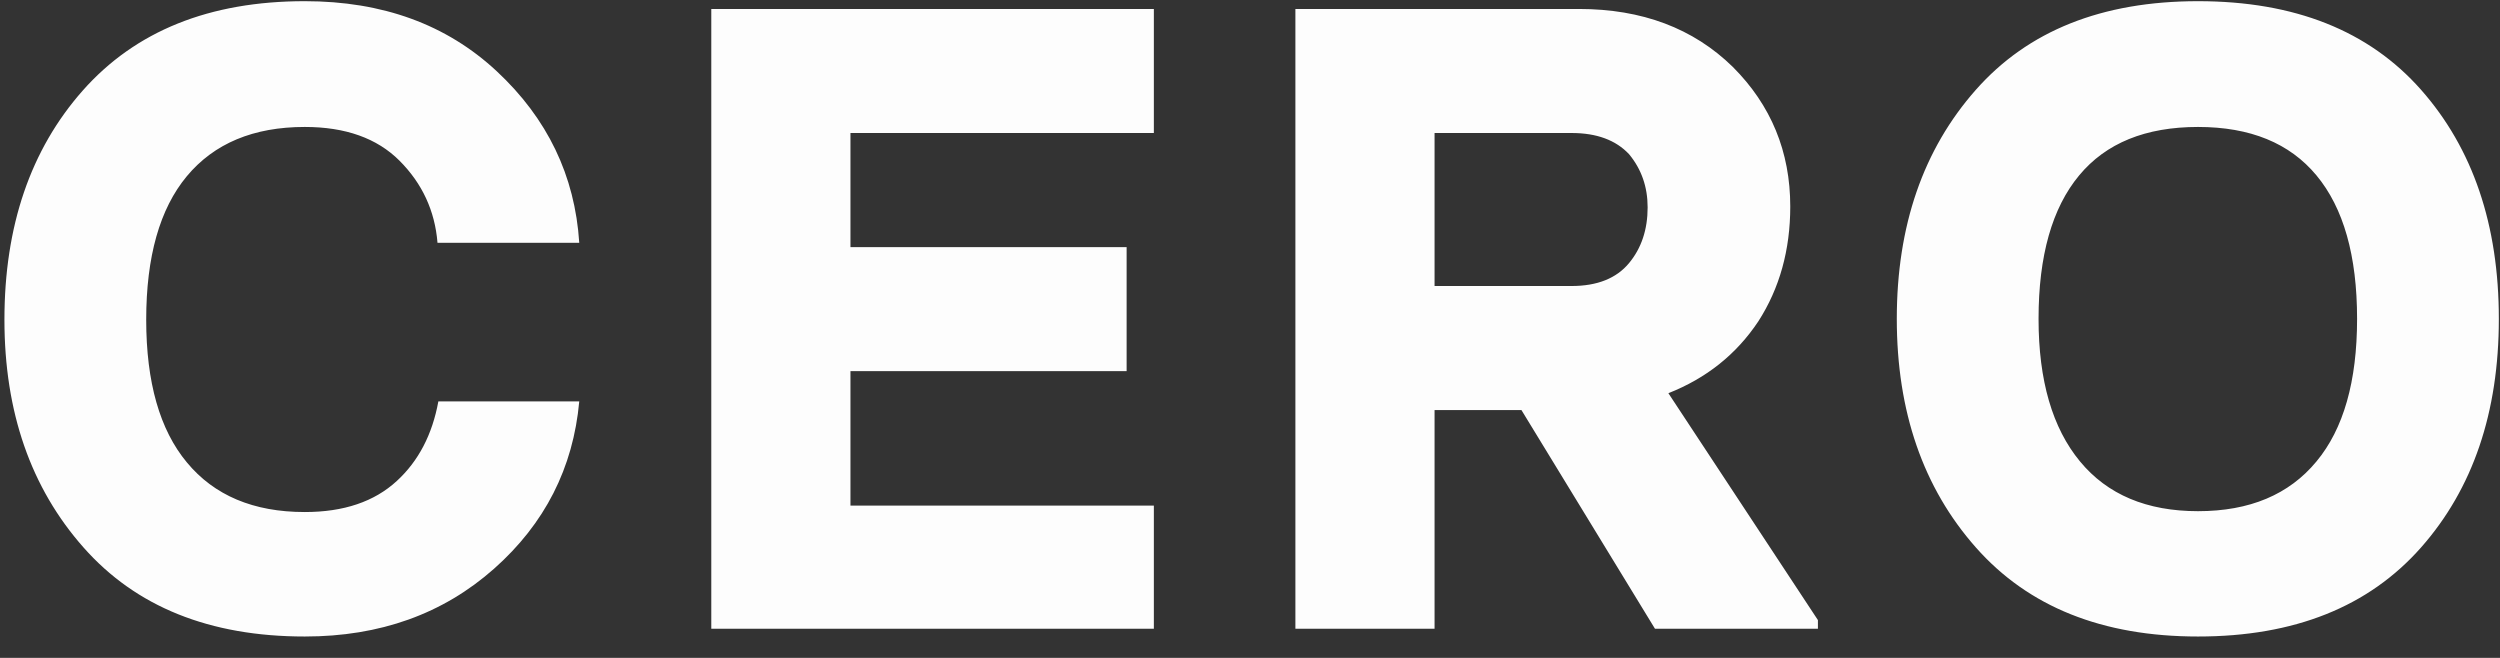 <svg width="114" height="30" viewBox="0 0 114 30" fill="none" xmlns="http://www.w3.org/2000/svg">
<rect x="0" y="0" width="114" height="30" fill="#333333" stroke="none"/>
<path d="M13.899 29.025C9.564 29.025 6.2 27.672 3.809 24.965C1.404 22.246 0.202 18.784 0.202 14.579C0.202 10.309 1.391 6.827 3.769 4.134C6.174 1.414 9.55 0.054 13.899 0.054C17.447 0.054 20.364 1.118 22.65 3.247C24.962 5.402 26.217 8.01 26.414 11.071H19.95C19.832 9.613 19.253 8.364 18.216 7.326C17.191 6.302 15.752 5.789 13.899 5.789C11.561 5.789 9.767 6.538 8.519 8.036C7.284 9.521 6.667 11.702 6.667 14.579C6.667 17.43 7.284 19.598 8.519 21.083C9.767 22.594 11.561 23.349 13.899 23.349C15.673 23.349 17.073 22.876 18.097 21.93C19.083 21.024 19.713 19.815 19.989 18.304H26.414C26.138 21.339 24.844 23.881 22.532 25.931C20.206 27.994 17.329 29.025 13.899 29.025ZM32.435 28.671V0.409H52.616V6.065H38.781V11.268H51.374V16.924H38.781V23.054H52.616V28.671H32.435ZM76.078 17.93L82.897 28.276V28.671H75.467L69.377 18.698H65.416V28.671H59.07V0.409H71.999C74.876 0.409 77.215 1.289 79.015 3.05C80.762 4.797 81.636 6.919 81.636 9.416C81.636 11.399 81.15 13.147 80.177 14.658C79.179 16.156 77.813 17.246 76.078 17.93ZM65.416 6.065V13.042H71.664C72.833 13.042 73.707 12.694 74.285 11.997C74.85 11.314 75.132 10.467 75.132 9.455C75.132 8.522 74.85 7.714 74.285 7.031C73.68 6.387 72.807 6.065 71.664 6.065H65.416ZM100.23 29.025C95.868 29.025 92.492 27.672 90.1 24.965C87.696 22.246 86.494 18.77 86.494 14.54C86.494 10.296 87.696 6.814 90.1 4.094C92.478 1.401 95.855 0.054 100.23 0.054C104.632 0.054 108.022 1.401 110.4 4.094C112.765 6.775 113.947 10.256 113.947 14.54C113.947 18.81 112.765 22.285 110.4 24.965C108.009 27.672 104.619 29.025 100.23 29.025ZM100.23 23.31C102.582 23.31 104.382 22.554 105.63 21.043C106.865 19.559 107.483 17.391 107.483 14.54C107.483 11.662 106.865 9.481 105.63 7.997C104.408 6.525 102.608 5.789 100.23 5.789C97.839 5.789 96.032 6.525 94.811 7.997C93.576 9.481 92.958 11.662 92.958 14.54C92.958 17.351 93.589 19.519 94.85 21.043C96.098 22.554 97.892 23.31 100.23 23.31Z" fill="#FDFDFD"/>
</svg>

